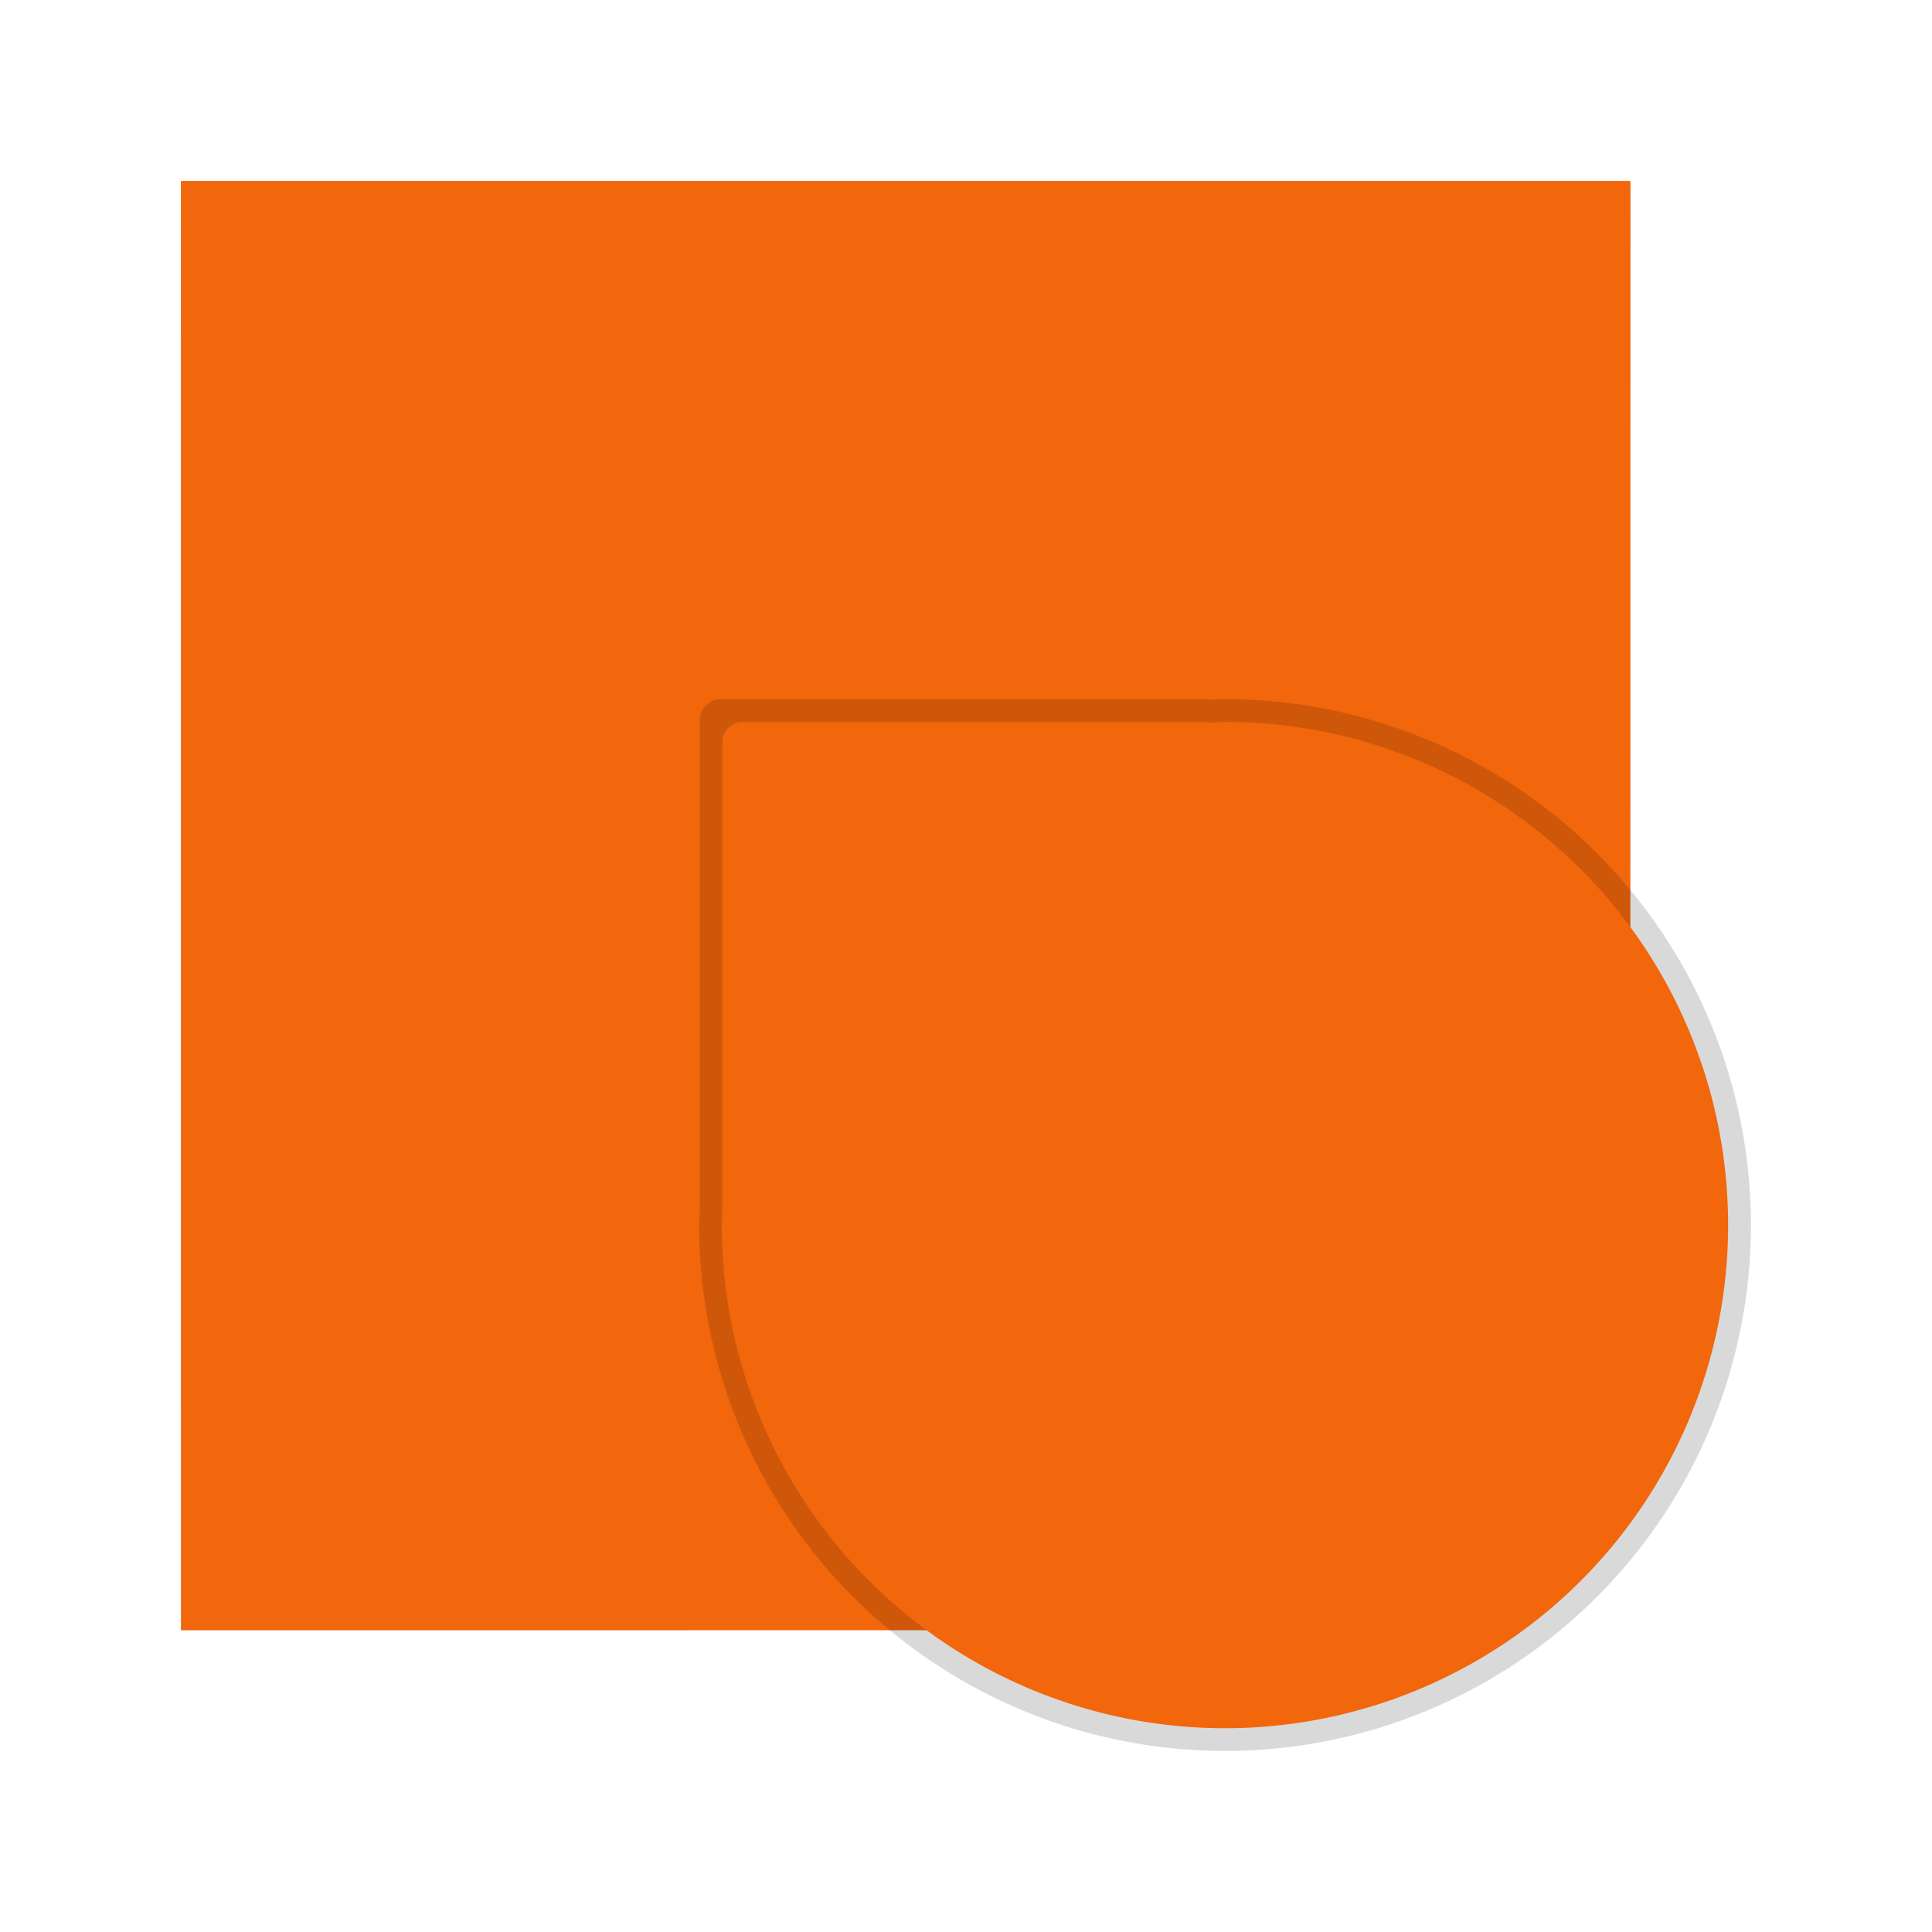 <svg xmlns="http://www.w3.org/2000/svg" width="64" height="64" viewBox="0 0 16.933 16.933"><g color="#f2660c" paint-order="fill markers stroke"><path style="isolation:auto;mix-blend-mode:normal;marker:none" d="M1.587 1.587H14.29L14.288 12.7 12.7 14.287l-11.112.001z" display="block" overflow="visible" fill="#f2660c"/><path style="isolation:auto;mix-blend-mode:normal;marker:none" d="M5.82 5.82h4.234v4.234H5.821z" display="block" overflow="visible" fill="#f2660c"/><path style="isolation:auto;mix-blend-mode:normal;marker:none" d="M5.82 1.587h4.234v4.234H5.821z" display="block" overflow="visible" fill="#f2660c"/><path style="isolation:auto;mix-blend-mode:normal;marker:none" d="M1.587 1.587h4.234v4.234H1.587z" display="block" overflow="visible" fill="#f2660c"/><path style="isolation:auto;mix-blend-mode:normal;marker:none" d="M1.587 5.82h4.234v4.234H1.587z" display="block" overflow="visible" fill="#f2660c"/><path style="isolation:auto;mix-blend-mode:normal;marker:none" d="M10.054 5.82h4.232v4.234h-4.232z" display="block" overflow="visible" fill="#f2660c"/><path style="isolation:auto;mix-blend-mode:normal;marker:none" d="M10.054 1.587h4.232v4.234h-4.232z" display="block" overflow="visible" fill="#f2660c"/><path style="isolation:auto;mix-blend-mode:normal;marker:none" d="M5.82 10.054h4.234v4.232H5.821z" display="block" overflow="visible" fill="#f2660c"/><path style="isolation:auto;mix-blend-mode:normal;marker:none" d="M1.587 10.054h4.234v4.232H1.587z" display="block" overflow="visible" fill="#f2660c"/><g><path d="M10.737 6.128a4.609 4.609 0 0 0-.15.005c-.01-.001-.017-.005-.026-.005H6.317a.184.184 0 0 0-.184.184v4.317a4.609 4.609 0 0 0-.005.108 4.609 4.609 0 0 0 4.609 4.609 4.609 4.609 0 0 0 4.609-4.61 4.609 4.609 0 0 0-4.61-4.608z" style="isolation:auto;mix-blend-mode:normal;marker:none" overflow="visible" fill-opacity=".152"/><path d="M10.737 6.328a4.41 4.41 0 0 0-.144.005c-.008-.001-.015-.005-.024-.005H6.507a.176.176 0 0 0-.176.175v4.13a4.41 4.41 0 0 0-.005.104 4.41 4.41 0 0 0 4.41 4.41 4.41 4.41 0 0 0 4.41-4.41 4.41 4.41 0 0 0-4.41-4.41z" style="isolation:auto;mix-blend-mode:normal;marker:none" overflow="visible" fill="#f2660c"/><path d="M13.004 10.737a2.267 2.267 0 0 1-2.268 2.268 2.267 2.267 0 0 1-2.267-2.268 2.267 2.267 0 0 1 2.268-2.267 2.267 2.267 0 0 1 2.267 2.267z" style="isolation:auto;mix-blend-mode:normal;marker:none" overflow="visible" fill="#f2660c"/><path d="M10.648 9.855v.794h-.794v.265h.794l.017.793h.248v-.793h.793l.017-.265h-.81v-.794z" style="isolation:auto;mix-blend-mode:normal;marker:none" overflow="visible" fill="#f2660c"/></g></g></svg>